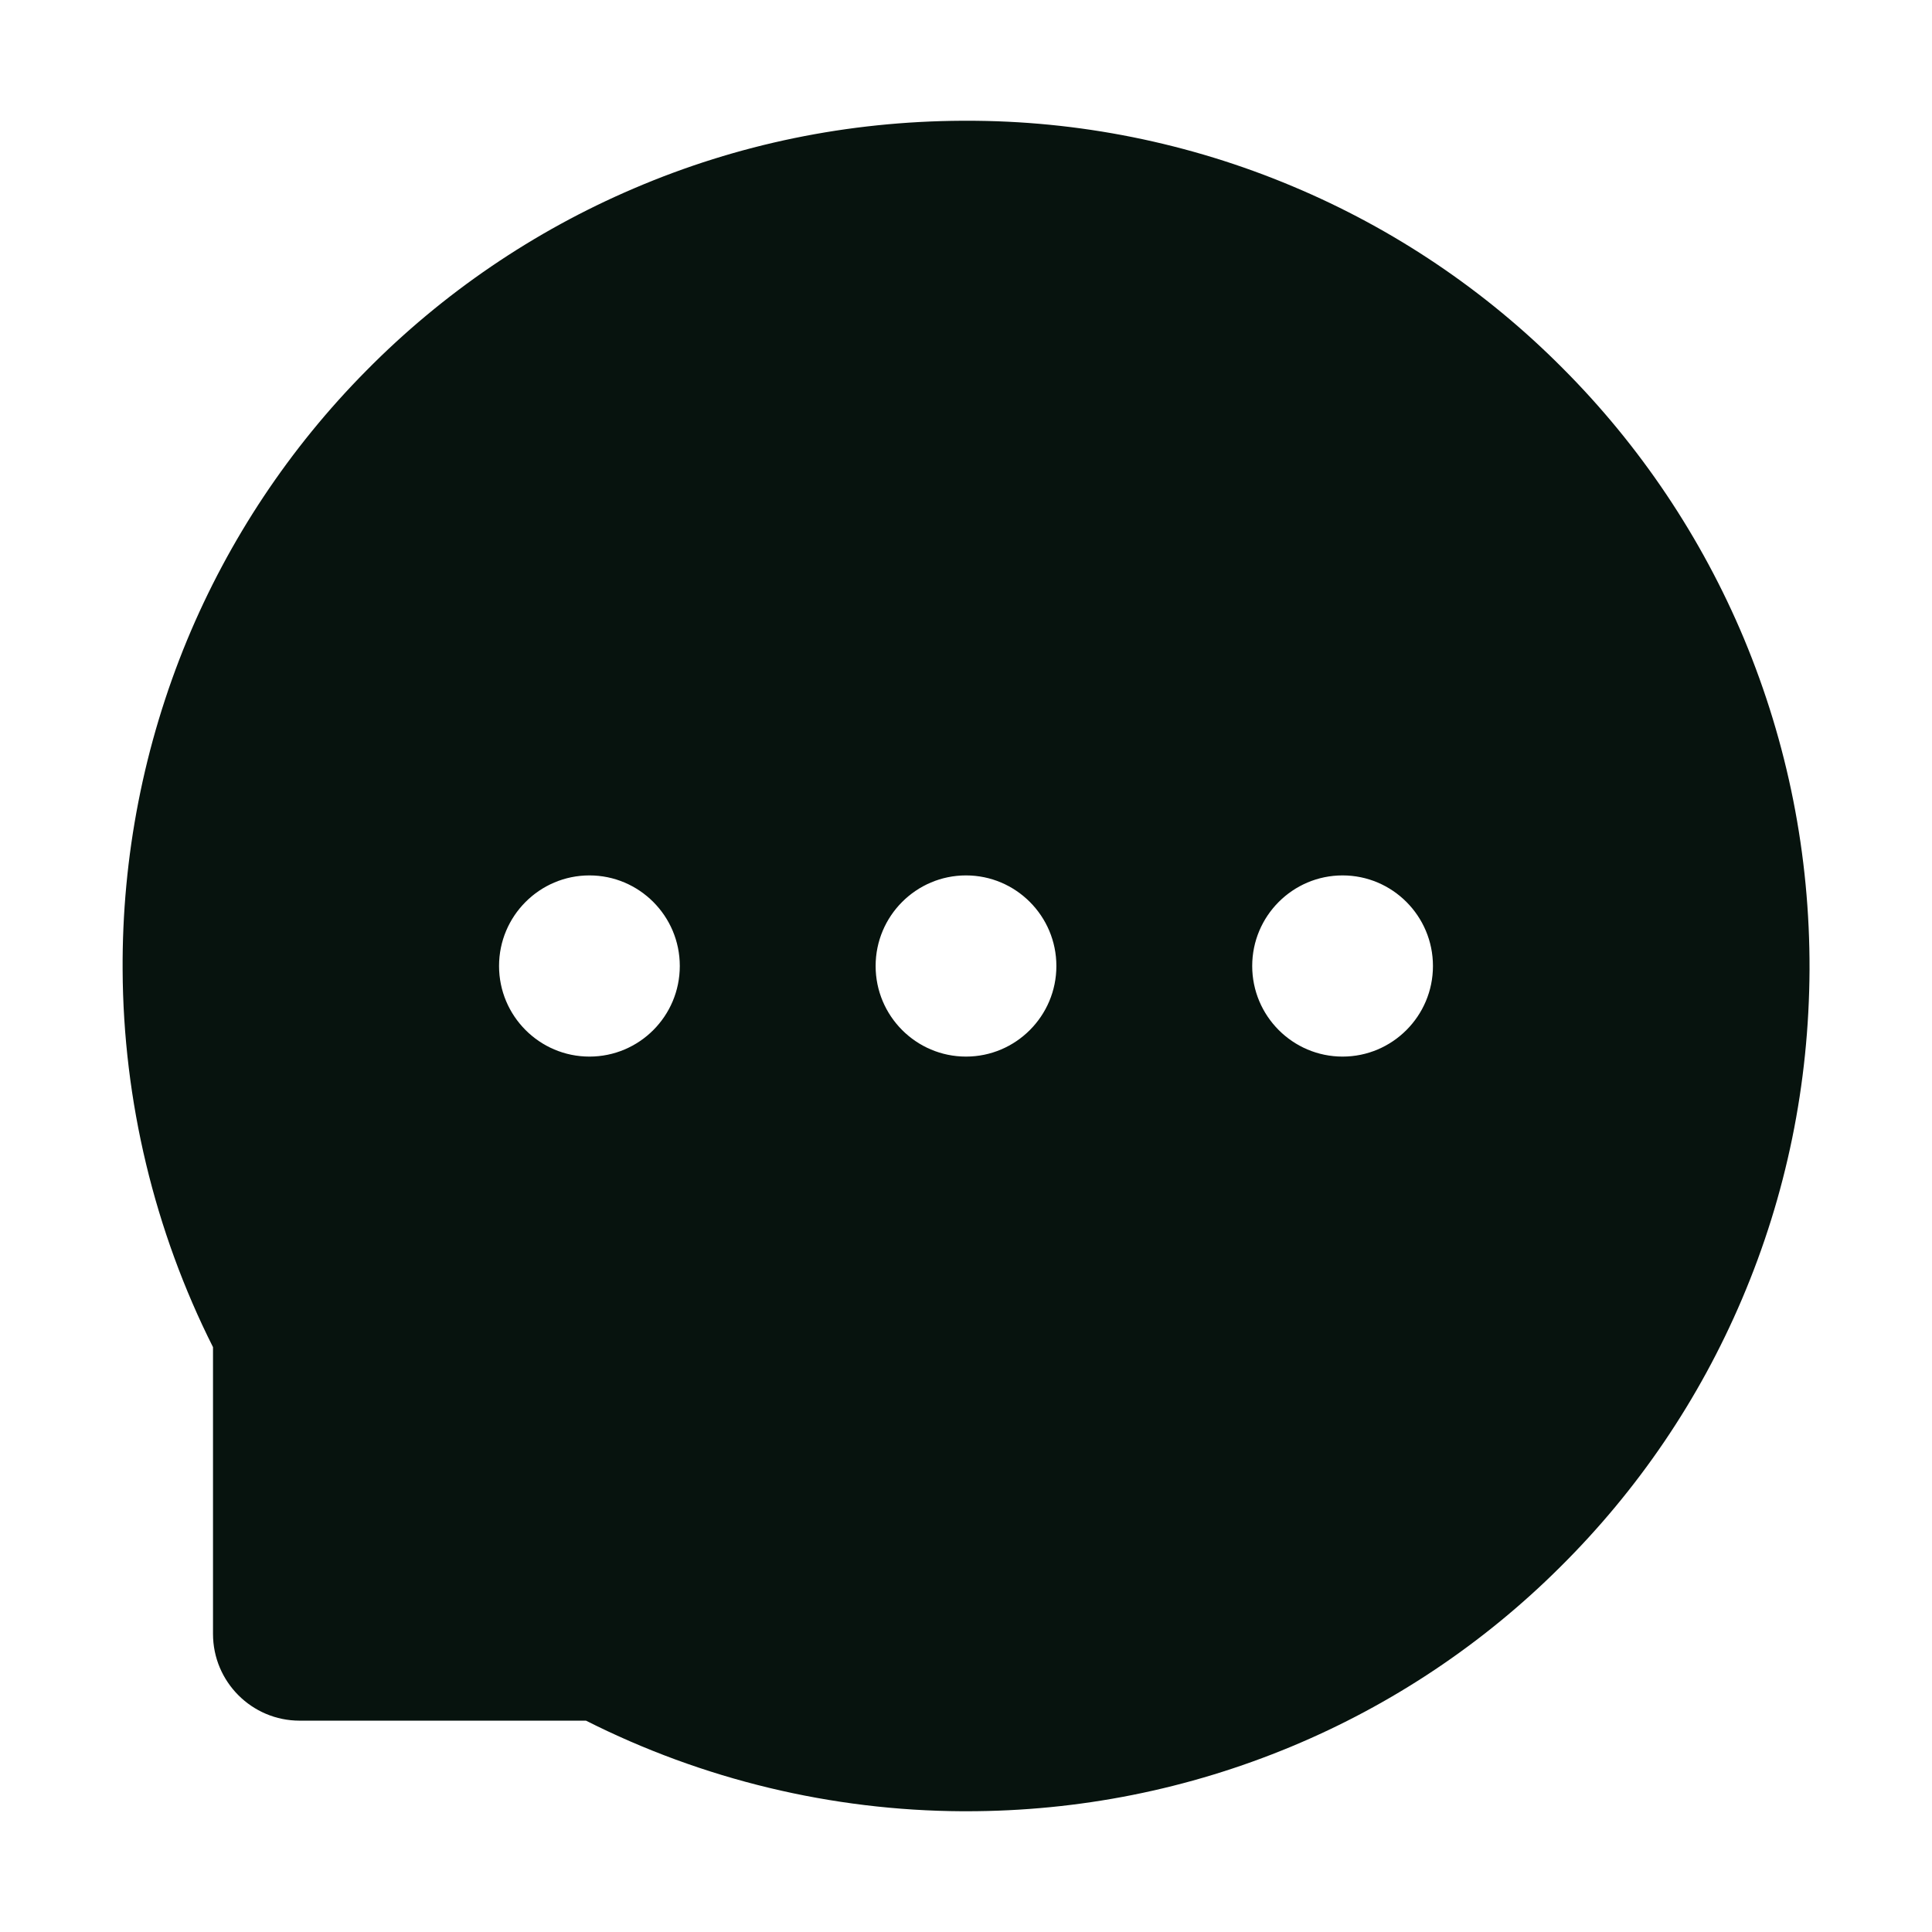 <svg width="36" height="36" viewBox="0 0 36 36" fill="none" xmlns="http://www.w3.org/2000/svg">
<path d="M32.495 11.897C31.706 10.014 30.558 8.303 29.116 6.859C27.678 5.412 25.97 4.262 24.089 3.473C22.162 2.662 20.091 2.246 18 2.25H17.93C15.803 2.261 13.746 2.682 11.809 3.512C9.944 4.309 8.252 5.461 6.827 6.905C5.399 8.346 4.265 10.051 3.487 11.925C2.681 13.874 2.272 15.965 2.285 18.074C2.296 20.514 2.879 22.936 3.969 25.102V30.445C3.969 31.338 4.693 32.062 5.583 32.062H10.919C13.095 33.16 15.496 33.738 17.933 33.75H18.007C20.109 33.75 22.145 33.342 24.064 32.544C25.936 31.765 27.638 30.628 29.074 29.197C30.523 27.759 31.662 26.079 32.46 24.205C33.286 22.265 33.708 20.201 33.718 18.07C33.725 15.929 33.31 13.852 32.495 11.897ZM10.983 19.688C10.055 19.688 9.299 18.932 9.299 18C9.299 17.068 10.055 16.312 10.983 16.312C11.911 16.312 12.667 17.068 12.667 18C12.667 18.932 11.914 19.688 10.983 19.688ZM18 19.688C17.072 19.688 16.316 18.932 16.316 18C16.316 17.068 17.072 16.312 18 16.312C18.928 16.312 19.684 17.068 19.684 18C19.684 18.932 18.928 19.688 18 19.688ZM25.017 19.688C24.089 19.688 23.333 18.932 23.333 18C23.333 17.068 24.089 16.312 25.017 16.312C25.945 16.312 26.701 17.068 26.701 18C26.701 18.932 25.945 19.688 25.017 19.688Z" fill="#07130E"/>
</svg>
